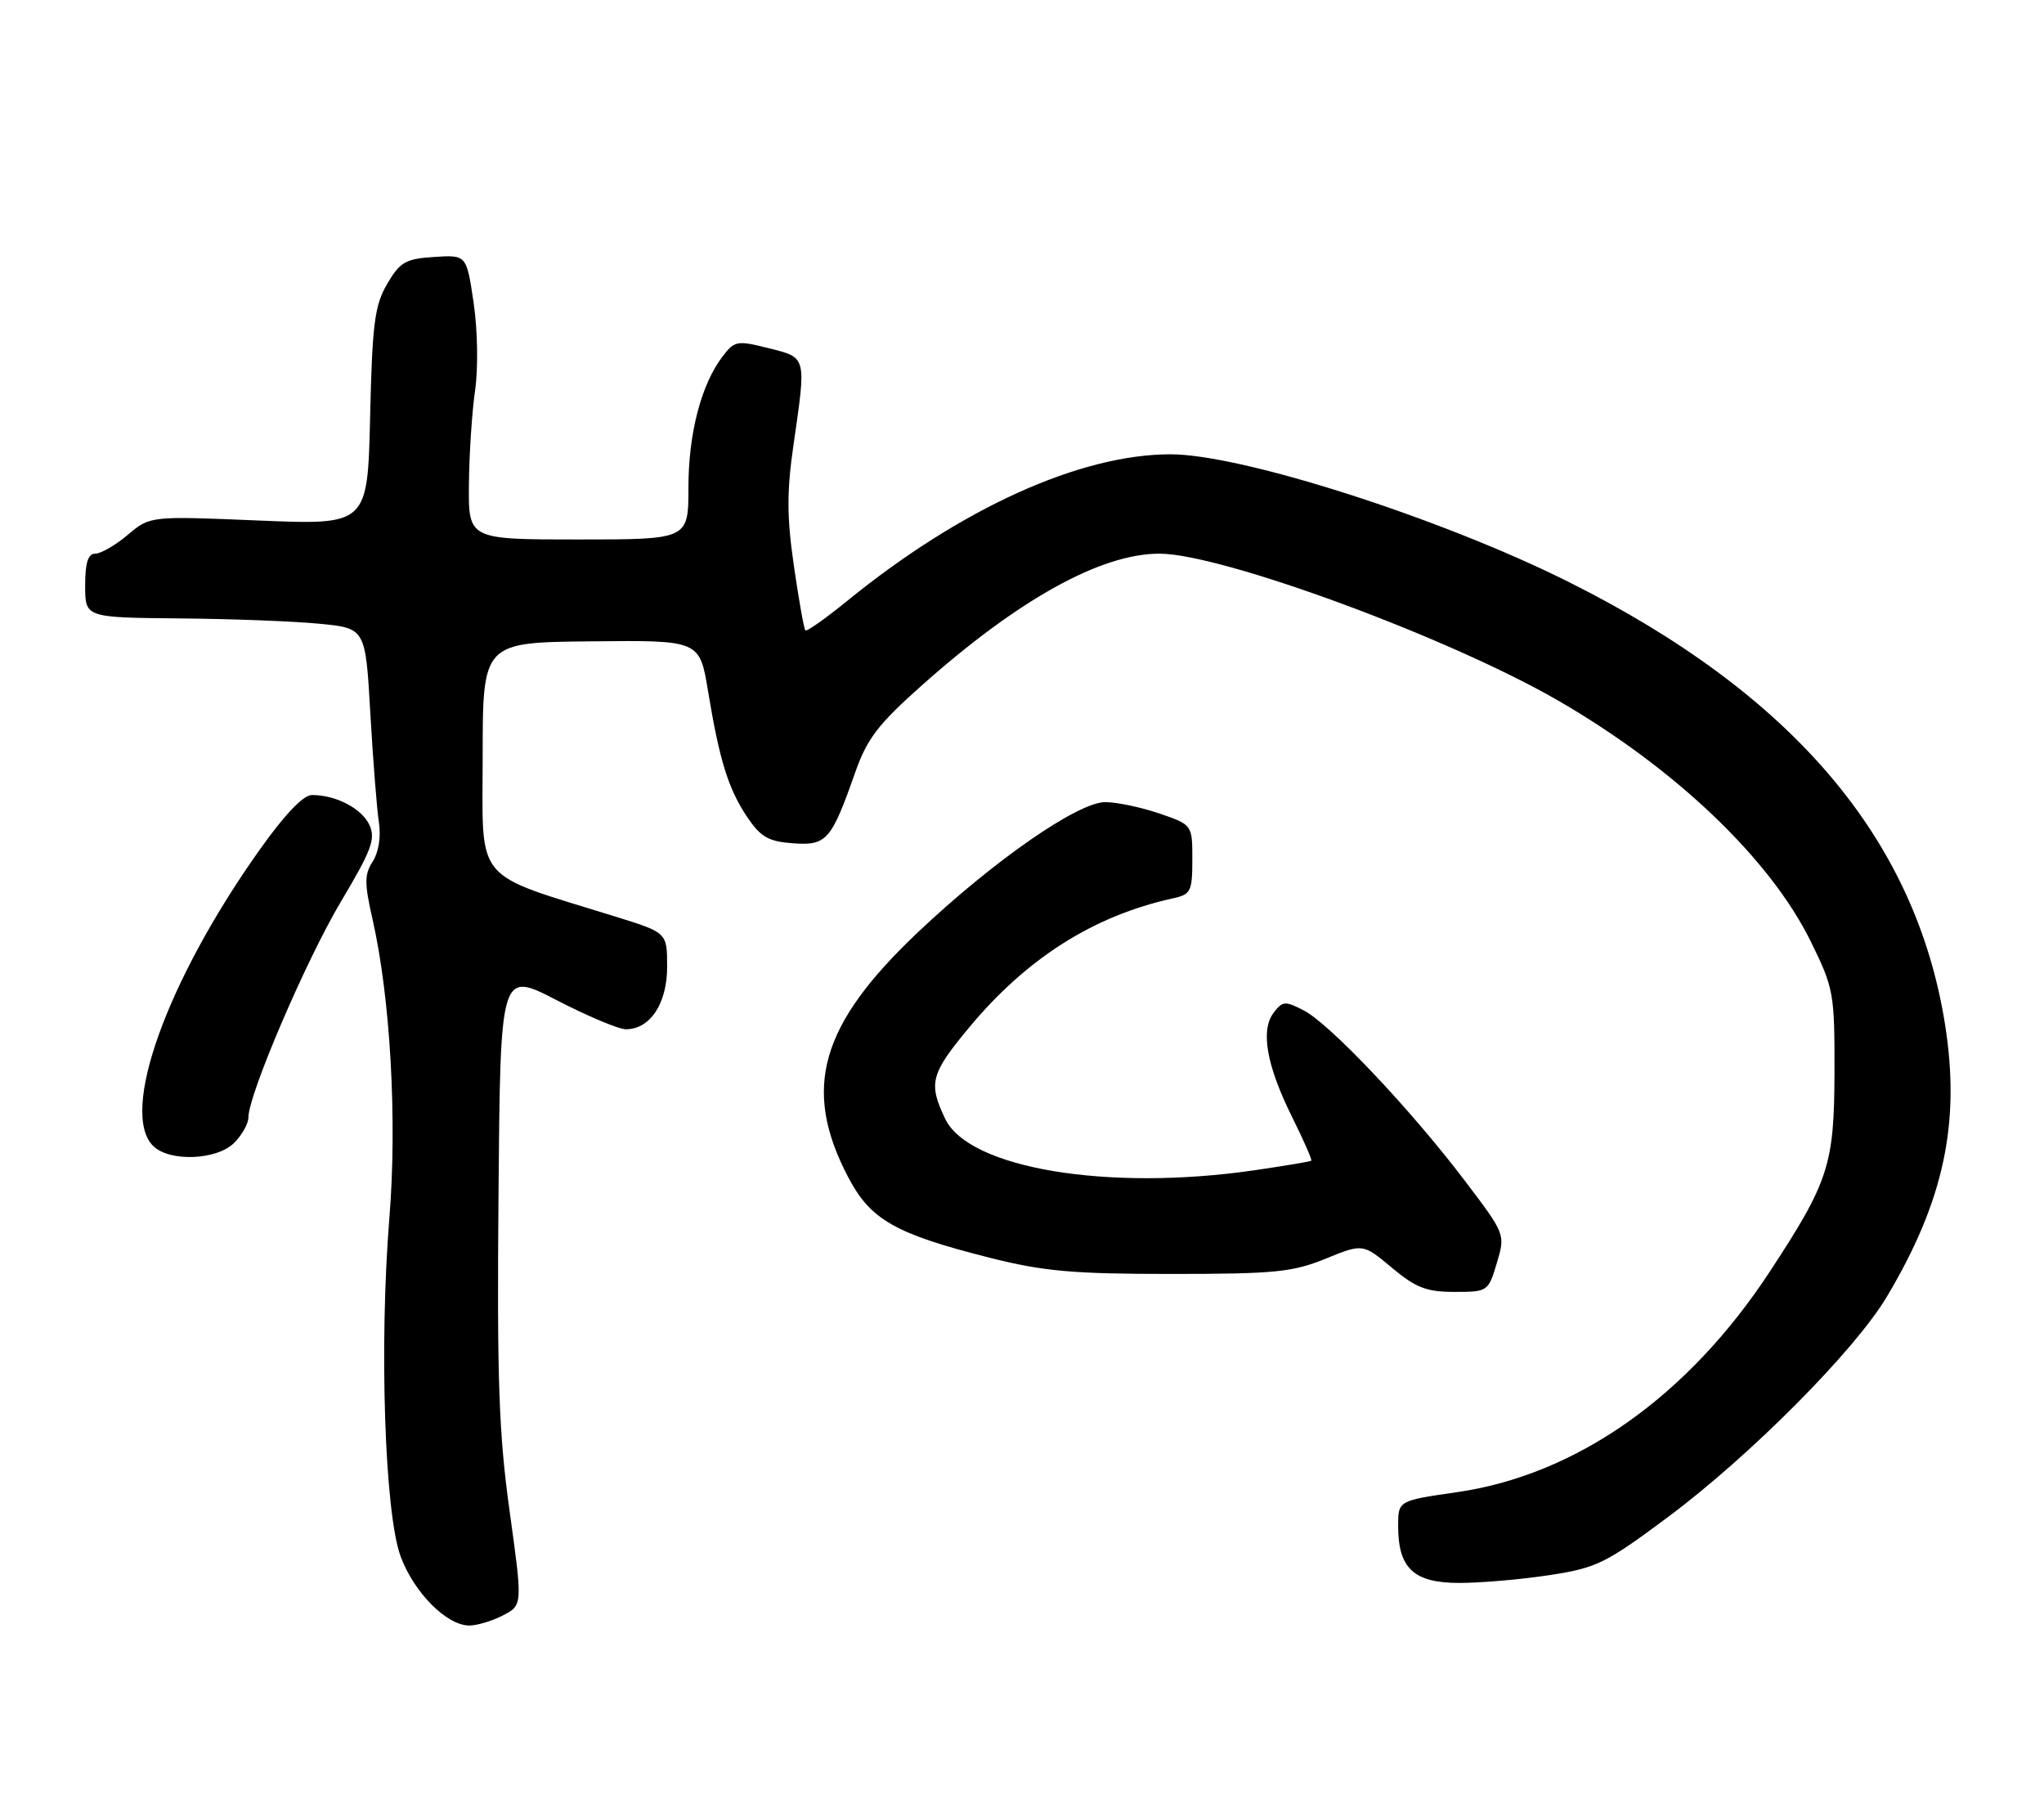 <?xml version="1.0" encoding="UTF-8" standalone="no"?>
<!DOCTYPE svg PUBLIC "-//W3C//DTD SVG 1.1//EN" "http://www.w3.org/Graphics/SVG/1.1/DTD/svg11.dtd" >
<svg xmlns="http://www.w3.org/2000/svg" xmlns:xlink="http://www.w3.org/1999/xlink" version="1.1" viewBox="0 0 288 256">
 <g >
 <path fill="currentColor"
d=" M 70.87 227.57 C 73.64 226.13 73.64 226.13 71.81 212.93 C 70.28 201.97 70.02 194.36 70.24 168.26 C 70.50 136.80 70.50 136.80 78.43 140.90 C 82.79 143.15 87.17 145.00 88.18 145.00 C 91.61 145.00 94.00 141.38 94.00 136.20 C 94.00 131.39 94.00 131.39 86.75 129.14 C 66.47 122.84 68.00 124.68 68.01 106.63 C 68.01 90.50 68.01 90.50 83.30 90.35 C 98.58 90.19 98.58 90.19 99.76 97.35 C 101.37 107.11 102.62 111.14 105.29 115.12 C 107.18 117.92 108.28 118.55 111.72 118.80 C 116.47 119.15 117.13 118.40 120.50 108.81 C 122.17 104.06 123.73 102.03 129.90 96.54 C 143.53 84.42 155.11 78.00 163.36 78.00 C 172.12 78.00 204.08 89.77 219.50 98.67 C 236.00 108.20 249.41 120.98 255.14 132.64 C 258.37 139.21 258.50 139.92 258.48 150.99 C 258.45 164.09 257.69 166.44 249.40 179.09 C 237.85 196.72 222.15 207.79 205.25 210.22 C 197.00 211.41 197.00 211.41 197.00 214.98 C 197.00 220.95 199.20 223.00 205.62 223.00 C 208.64 223.00 214.35 222.51 218.31 221.90 C 224.95 220.89 226.22 220.27 235.00 213.73 C 246.62 205.07 261.33 190.27 265.85 182.69 C 273.91 169.17 276.26 158.17 274.05 144.28 C 269.88 118.09 252.55 97.74 221.00 81.97 C 203.06 73.00 174.98 64.00 164.93 64.00 C 152.16 64.00 135.36 71.62 119.29 84.72 C 116.28 87.16 113.67 89.00 113.48 88.81 C 113.28 88.62 112.56 84.53 111.86 79.73 C 110.86 72.84 110.85 69.25 111.80 62.70 C 113.62 50.10 113.70 50.41 108.30 49.05 C 103.88 47.94 103.50 48.00 101.83 50.19 C 98.81 54.13 97.00 61.04 97.00 68.68 C 97.00 76.00 97.00 76.00 81.50 76.00 C 66.00 76.00 66.00 76.00 66.07 68.25 C 66.11 63.99 66.50 58.02 66.94 55.00 C 67.39 51.88 67.30 46.55 66.74 42.70 C 65.74 35.90 65.74 35.90 61.17 36.20 C 57.14 36.46 56.36 36.91 54.55 40.00 C 52.79 43.02 52.45 45.59 52.15 58.73 C 51.79 73.96 51.79 73.96 36.47 73.33 C 21.15 72.69 21.15 72.69 18.00 75.35 C 16.27 76.81 14.21 78.00 13.42 78.00 C 12.40 78.00 12.00 79.27 12.00 82.50 C 12.00 87.00 12.00 87.00 25.25 87.12 C 32.54 87.18 41.42 87.52 45.00 87.87 C 51.50 88.50 51.50 88.50 52.18 100.50 C 52.56 107.10 53.10 114.01 53.39 115.86 C 53.70 117.87 53.35 120.07 52.52 121.36 C 51.34 123.18 51.33 124.41 52.49 129.50 C 55.01 140.61 55.98 157.83 54.86 171.63 C 53.42 189.48 54.20 213.13 56.44 219.24 C 58.31 224.34 62.94 229.00 66.13 229.00 C 67.21 229.00 69.35 228.36 70.87 227.57 Z  M 210.90 177.94 C 212.12 173.88 212.12 173.88 206.31 166.23 C 198.74 156.26 187.36 144.24 183.71 142.35 C 181.07 140.99 180.71 141.01 179.45 142.68 C 177.57 145.15 178.47 150.15 182.08 157.41 C 183.70 160.66 184.90 163.41 184.76 163.52 C 184.62 163.64 180.99 164.24 176.71 164.87 C 156.10 167.86 136.53 164.61 133.18 157.62 C 130.78 152.61 131.12 151.29 136.51 144.80 C 144.63 135.01 154.09 129.01 165.25 126.56 C 167.79 126.01 168.00 125.59 168.00 121.07 C 168.00 116.19 168.00 116.19 163.32 114.59 C 160.75 113.72 157.33 113.00 155.74 113.00 C 151.88 113.00 140.00 121.25 129.35 131.32 C 115.55 144.37 112.98 153.35 119.49 165.80 C 122.65 171.85 126.11 173.82 139.50 177.20 C 147.05 179.10 151.16 179.47 165.00 179.47 C 179.58 179.47 182.11 179.22 186.76 177.33 C 192.03 175.18 192.03 175.18 196.11 178.59 C 199.49 181.42 201.00 182.00 204.94 182.00 C 209.62 182.00 209.70 181.95 210.90 177.94 Z  M 33.00 161.00 C 34.10 159.90 35.00 158.29 35.00 157.42 C 35.00 154.21 43.14 135.23 48.04 127.01 C 52.34 119.80 52.95 118.18 52.06 116.24 C 51.00 113.91 47.36 112.00 43.96 112.00 C 42.73 112.00 40.13 114.72 36.56 119.75 C 23.51 138.13 16.83 156.69 21.57 161.43 C 23.86 163.71 30.54 163.46 33.00 161.00 Z "/>
</g>
</svg>